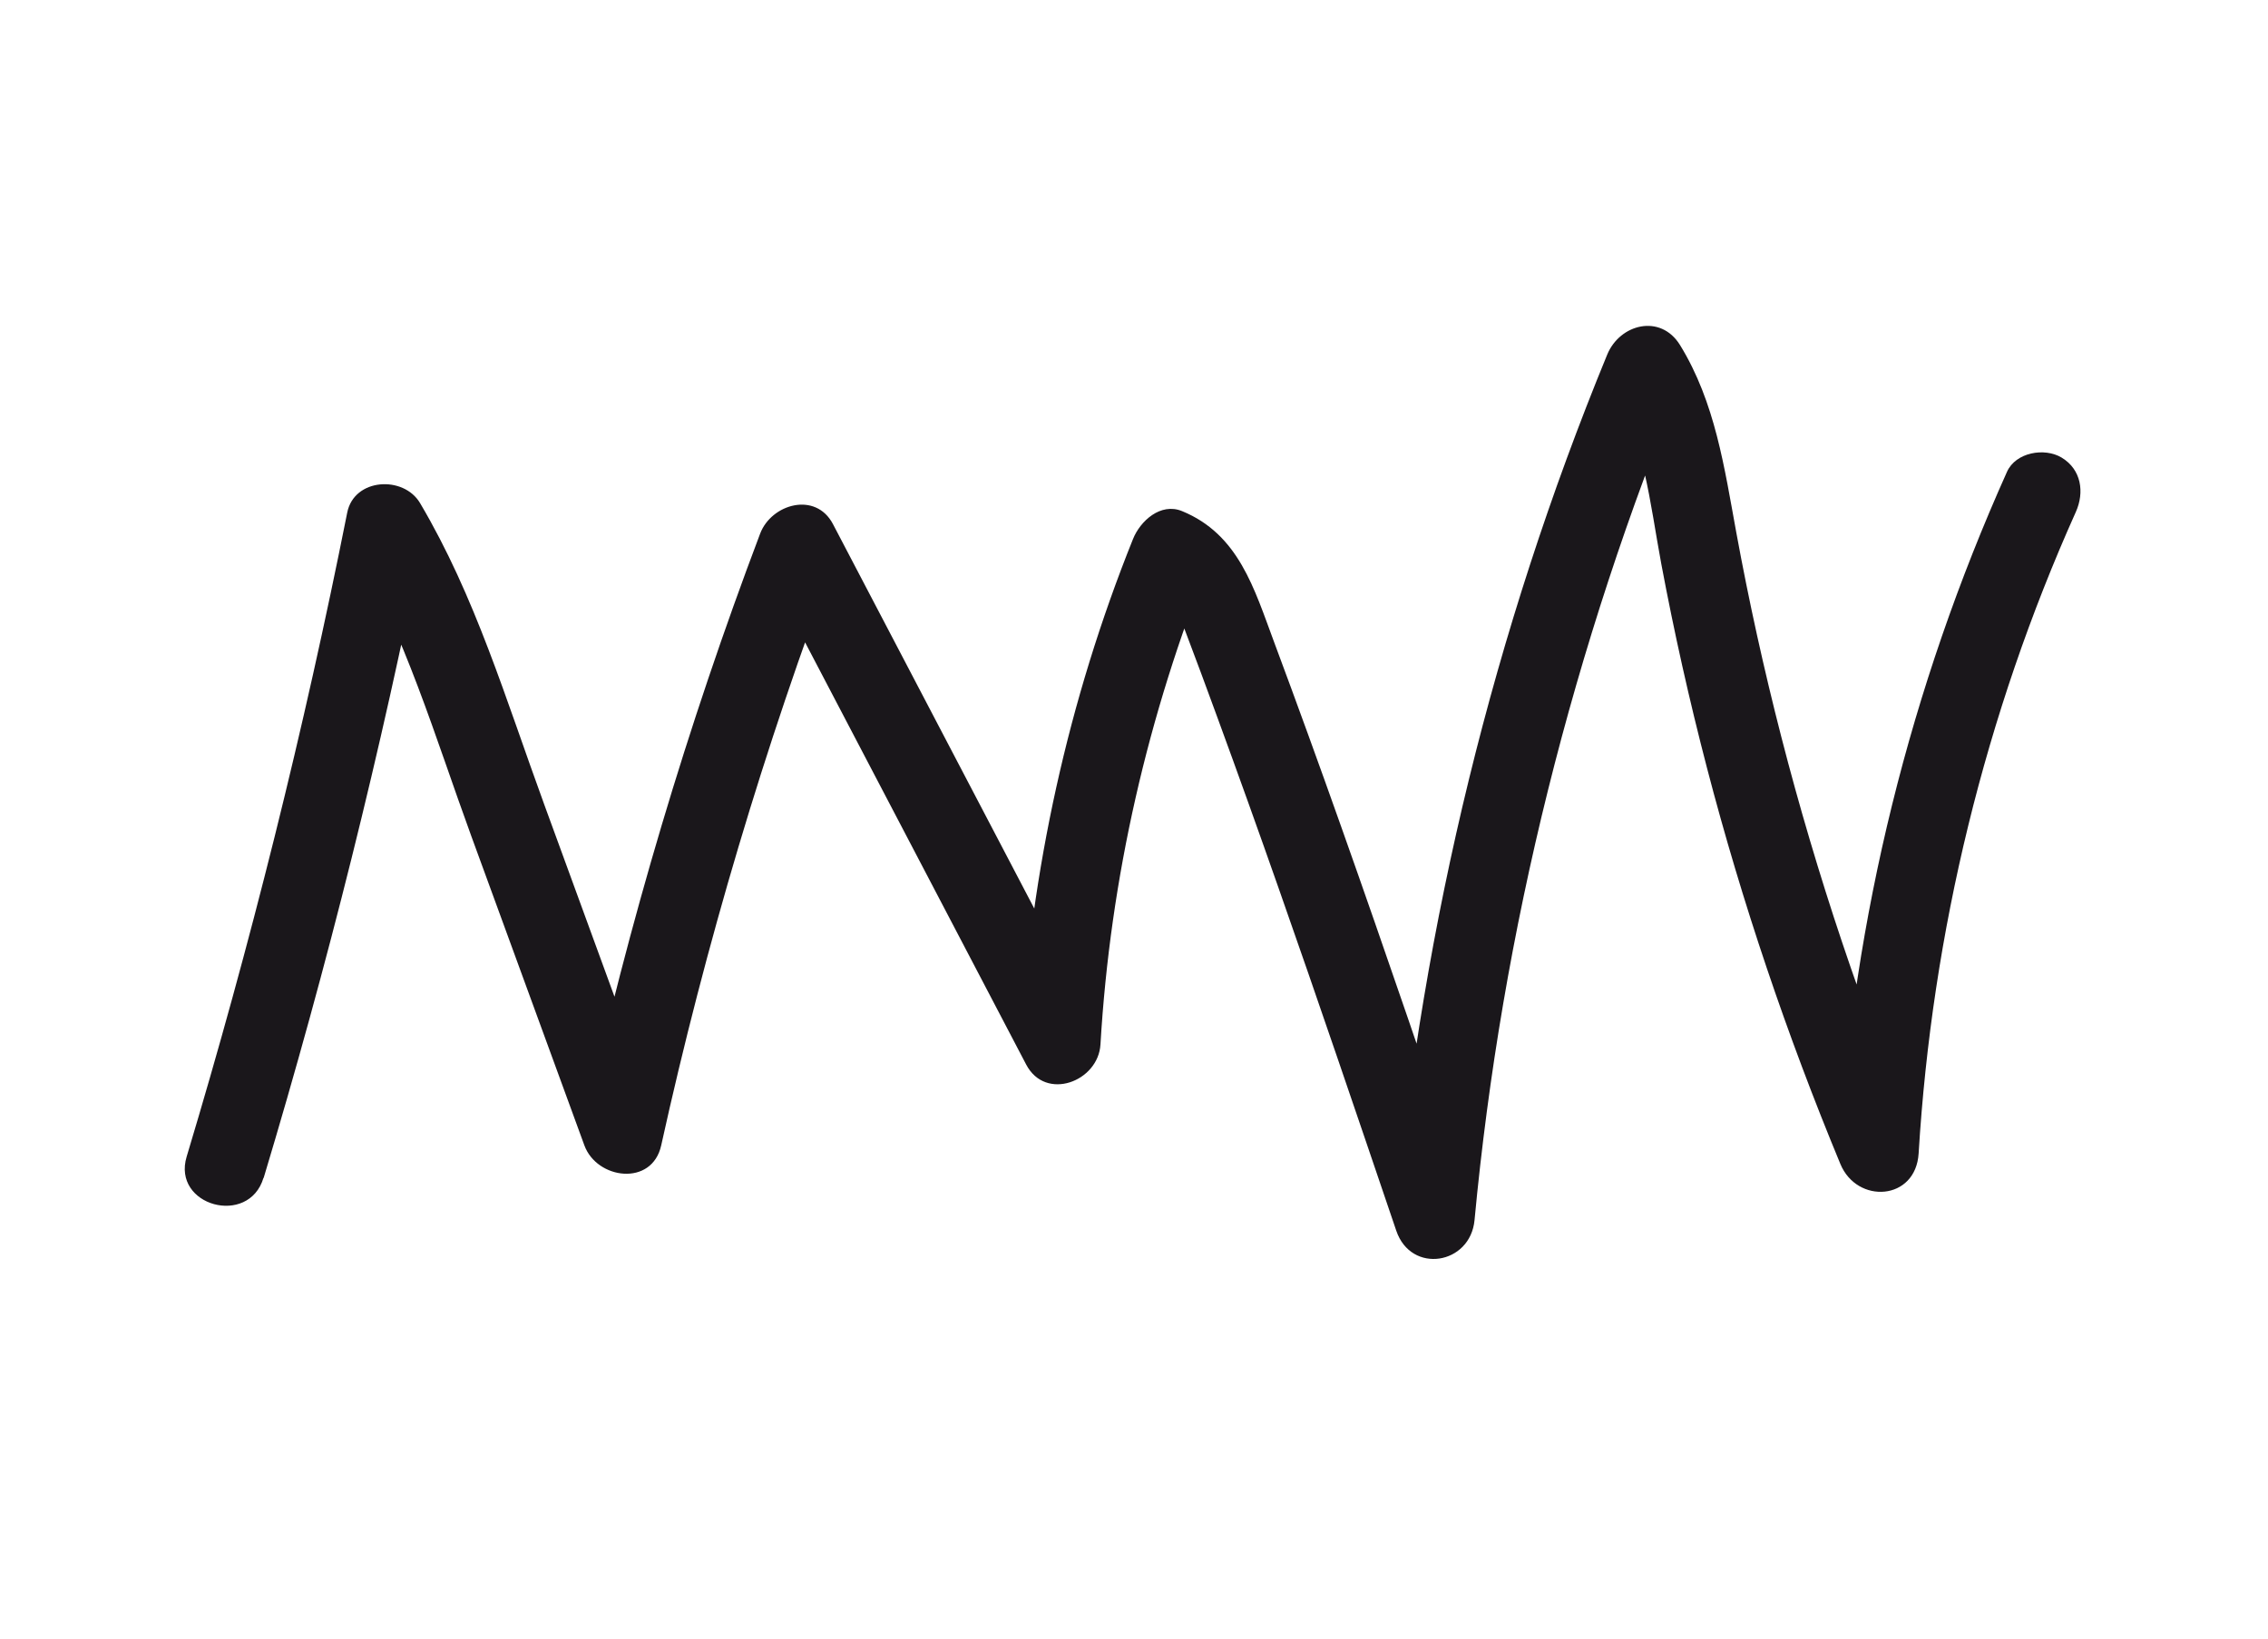 <?xml version="1.0" encoding="UTF-8"?><svg id="Layer_1" xmlns="http://www.w3.org/2000/svg" viewBox="0 0 426.84 308.57"><defs><style>.cls-1{fill:#1a171b;}</style></defs><path class="cls-1" d="M49.62,221.73c12.01-39.91,22.09-80.36,30.22-121.24l-13.71,1.79c10.09,17.05,15.79,36.57,22.56,55.08,7.1,19.41,14.19,38.82,21.29,58.24,2.35,6.42,12.74,7.8,14.46,0,8.34-37.8,19.4-74.95,33.1-111.16-4.57,.6-9.14,1.19-13.71,1.79,16.43,31.39,32.86,62.77,49.3,94.16,3.66,6.98,13.57,3.2,13.98-3.79,1.84-31.33,8.91-62.06,20.62-91.17-3.08,1.75-6.15,3.49-9.23,5.24,2.36,.97,3.62,5.61,4.44,7.77,2.08,5.47,4.11,10.97,6.12,16.46,3.92,10.69,7.76,21.41,11.53,32.15,7.55,21.48,14.87,43.05,22.19,64.61,2.8,8.24,13.94,6.4,14.73-1.99,5.13-54.59,18.59-108.23,39.43-158.93l-13.71,1.79c6.19,10.07,7.29,22.17,9.42,33.57,2.42,12.9,5.29,25.72,8.6,38.42,6.62,25.42,15.06,50.33,25.11,74.58,3.15,7.61,14.19,6.93,14.73-1.99,2.52-41.59,12.52-82.7,29.58-120.73,1.67-3.72,1.05-8.02-2.69-10.26-3.19-1.91-8.61-1-10.26,2.69-18.2,40.58-28.94,83.89-31.62,128.3l14.73-1.99c-10.3-24.84-18.88-50.36-25.58-76.4-3.27-12.71-6.1-25.54-8.47-38.45-2.24-12.2-3.97-24.54-10.59-35.31-3.67-5.96-11.33-3.99-13.71,1.79-21.38,52.01-34.7,106.94-39.97,162.92l14.73-1.99c-8.16-24.03-16.31-48.06-24.79-71.97-4.13-11.65-8.34-23.27-12.66-34.85-3.74-10.02-6.64-20.27-17.32-24.65-4.04-1.66-7.87,1.86-9.23,5.24-12.21,30.36-19.24,62.5-21.15,95.16,4.66-1.26,9.32-2.52,13.98-3.79-16.43-31.39-32.86-62.77-49.3-94.16-3.25-6.21-11.59-3.81-13.71,1.79-13.7,36.21-24.75,73.35-33.1,111.16h14.46c-7.32-20.03-14.64-40.06-21.96-60.09s-12.99-39.22-23.4-56.82c-3.1-5.24-12.41-4.73-13.71,1.79-8.13,40.87-18.21,81.33-30.22,121.24-2.79,9.26,11.69,13.22,14.46,3.99h0Z"/></svg>